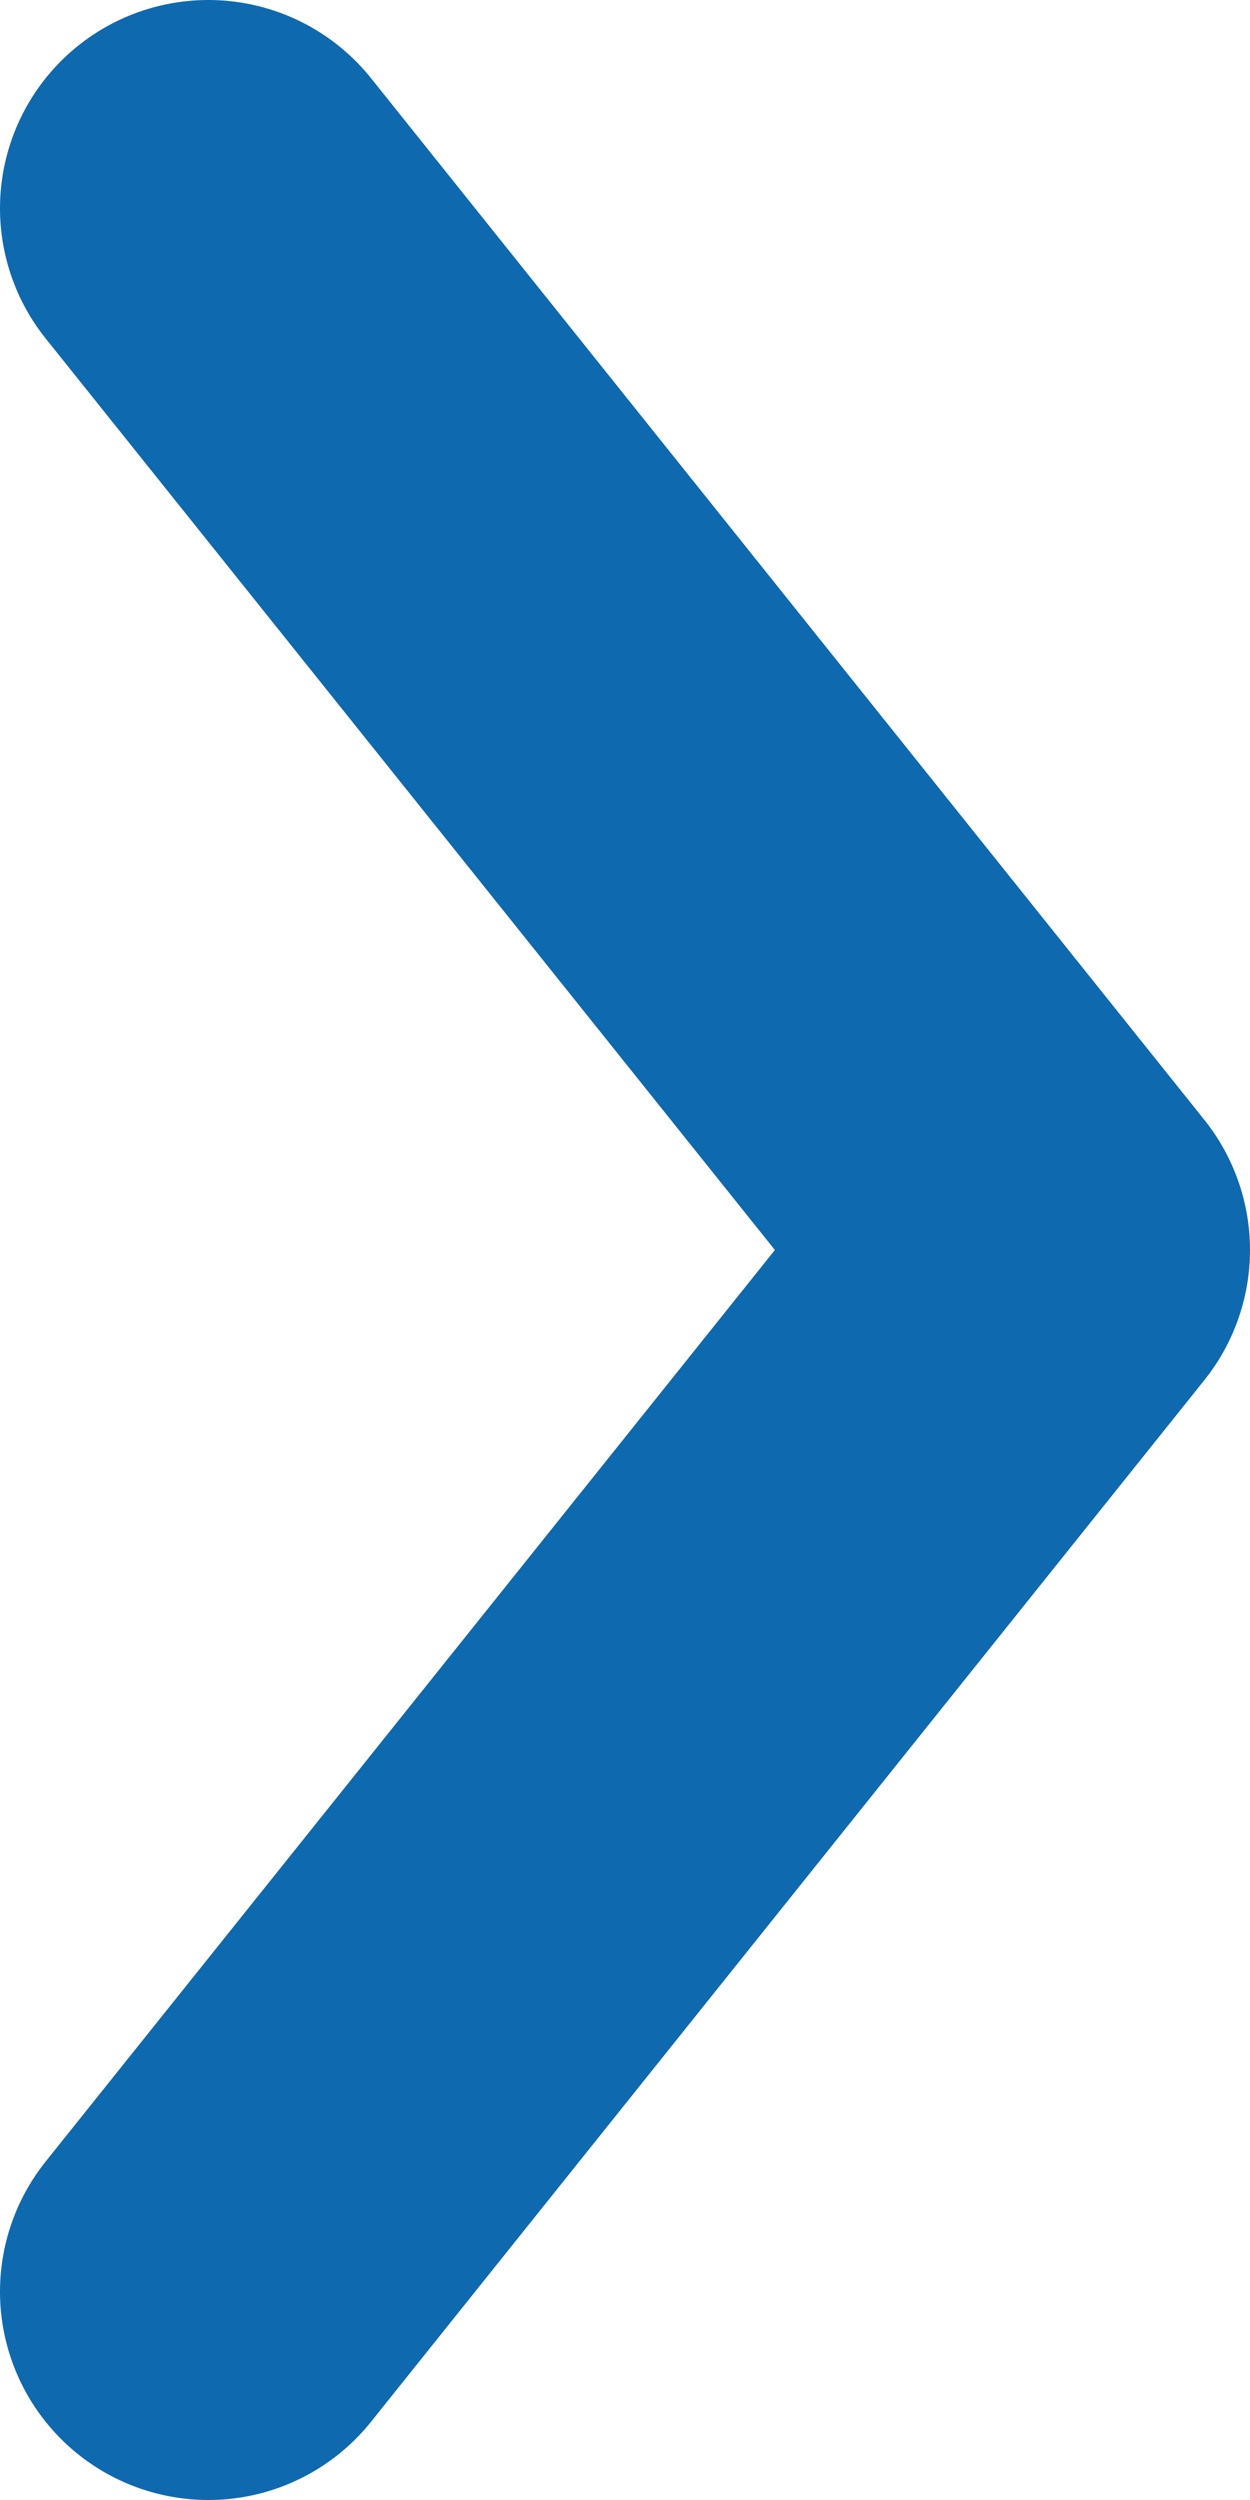 <svg width="6" height="12" viewBox="0 0 6 12" fill="none" xmlns="http://www.w3.org/2000/svg">
  <path d="M1 1L5 6L1 11" stroke="#0F69AF" stroke-width="2" stroke-linecap="round" stroke-linejoin="round"/>
</svg>
